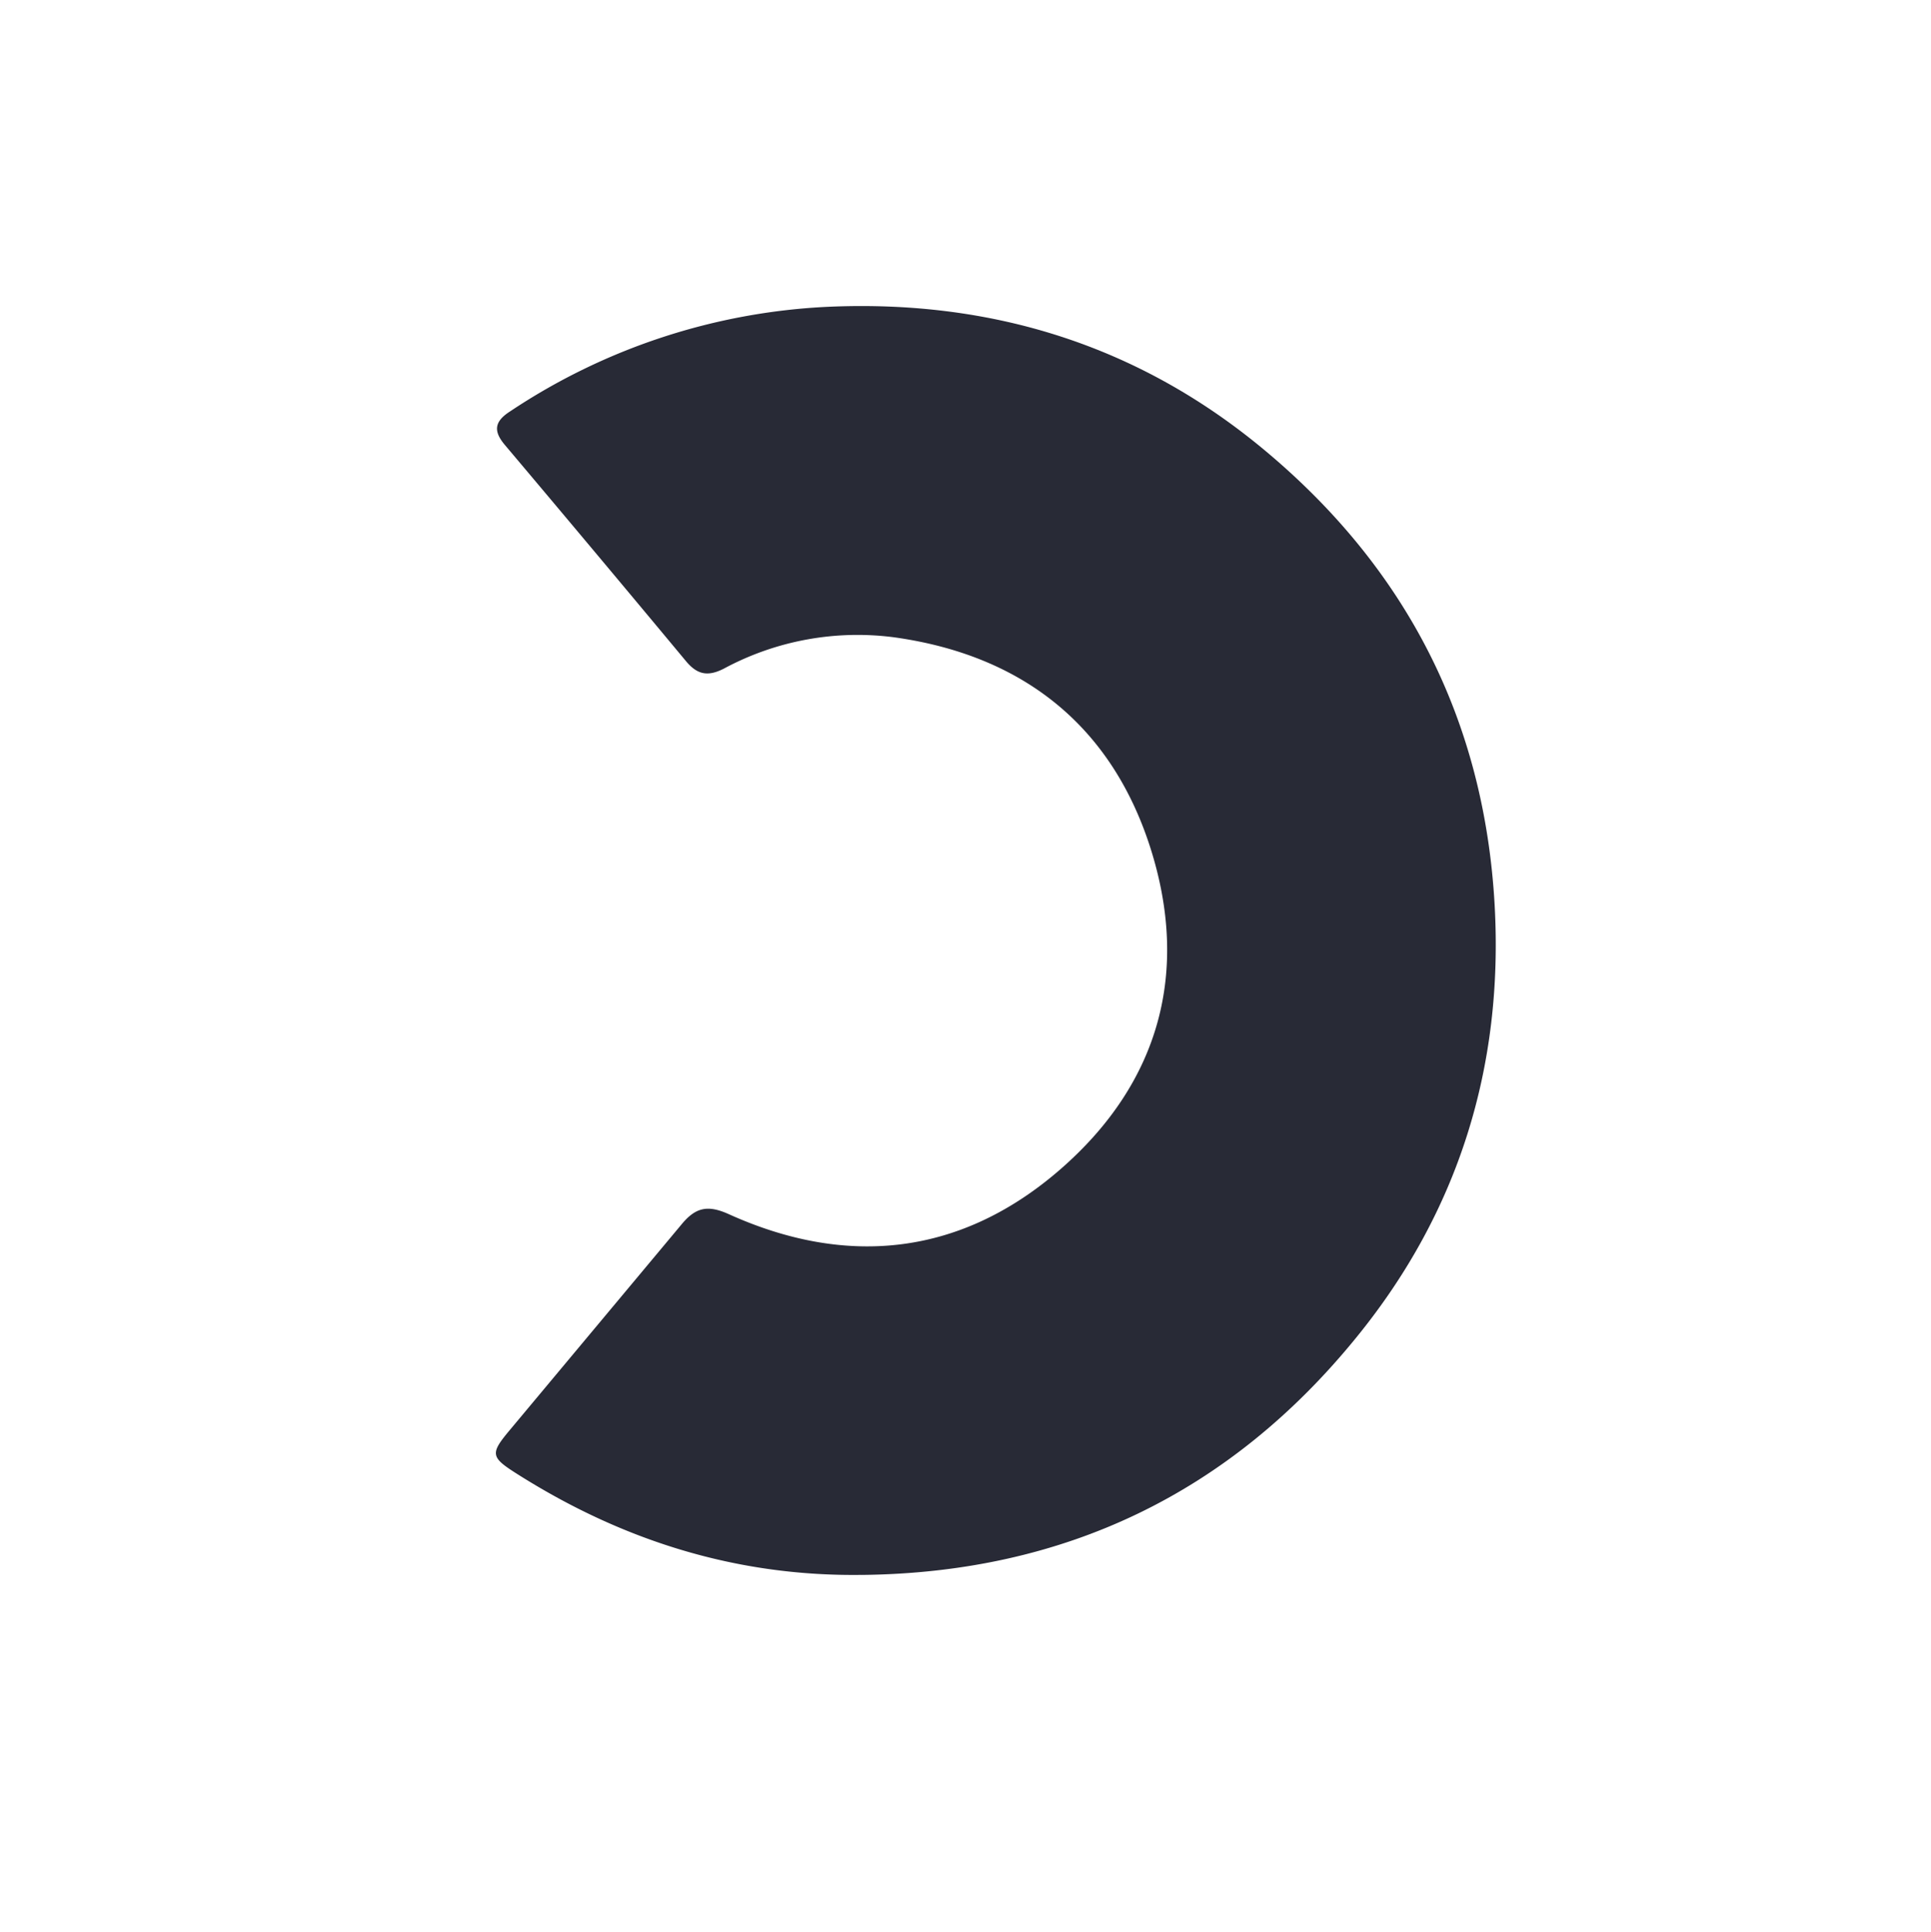 <svg xmlns="http://www.w3.org/2000/svg" xmlns:xlink="http://www.w3.org/1999/xlink" width="221.026" height="221.107" viewBox="0 0 221.026 221.107">
  <defs>
    <filter id="Tracé_68" x="0" y="0" width="221.026" height="221.107" filterUnits="userSpaceOnUse">
      <feOffset dy="3" input="SourceAlpha"/>
      <feGaussianBlur stdDeviation="3" result="blur"/>
      <feFlood flood-opacity="0.859"/>
      <feComposite operator="in" in2="blur"/>
      <feComposite in="SourceGraphic"/>
    </filter>
  </defs>
  <g id="openclassroomslogo" transform="translate(9 5.979)">
    <g transform="matrix(1, 0, 0, 1, -9, -5.98)" filter="url(#Tracé_68)">
      <path id="Tracé_68-2" data-name="Tracé 68" d="M.63,203.107c-1.046-.457-.477-1.371-.477-2.031q-.03-43.353-.03-86.717,0-56.042.025-112.075C.147,1.523-.432.559.63,0a6.012,6.012,0,0,0,3,.244h196.1a8.974,8.974,0,0,1,3.016.168,5.95,5.95,0,0,1,.223,2.752V199.822a8.217,8.217,0,0,1-.162,2.772,6.655,6.655,0,0,1-3,.223H3.62c-1,.051-2.031-.218-3,.289Z" transform="translate(9.01 6)" fill="#fff"/>
    </g>
    <path id="Tracé_69" data-name="Tracé 69" d="M398.929,202.478l.061-3.554V4.347L398.9.539C398.635.3,398.665.1,399-.04c1.051.457.477,1.371.477,2.031q.051,43.922.03,87.844V202.56c-.244.254-.432.229-.574-.1Z" transform="translate(-196.258 0.04)" fill="#fff"/>
    <path id="Tracé_70" data-name="Tracé 70" d="M203.281,398.8l.569.1c-.457,1.046-1.371.477-2.031.477q-42.977.051-85.965.03H1.25c1.148-.8,2.458-.508,3.7-.508Z" transform="translate(-0.61 -196.282)" fill="#fff"/>
    <path id="Tracé_71" data-name="Tracé 71" d="M203.342,0l-.1.579L199.178.513Q102.067.508,4.947.508C3.7.508,2.392.812,1.25,0Z" transform="translate(-0.61 0.02)" fill="#fff"/>
    <path id="Tracé_72" data-name="Tracé 72" d="M135.891,202.384c-14.421.188-27.536-3.986-39.606-11.679-2.833-1.808-2.869-2.234-.68-4.854l19.686-23.571c1.589-1.93,2.96-2.285,5.393-1.193,13.71,6.21,26.78,4.682,38.083-5.215s14.725-22.621,10.155-36.833c-4.529-14.014-14.761-21.956-29.329-23.967a32.281,32.281,0,0,0-19.437,3.585c-1.879.965-3.087.675-4.367-.873q-10.308-12.39-20.7-24.708c-1.346-1.589-1.234-2.691.594-3.859a71.565,71.565,0,0,1,36.427-11.968c18.716-.823,35.544,4.418,49.924,16.411,16.2,13.507,25.16,30.882,26.338,52.1,1.016,18.452-4.133,35.036-15.741,49.335-14.553,17.96-33.563,27.064-56.743,27.293Z" transform="translate(-46.29 -28.118)" fill="#282a36"/>
    <path id="Tracé_73" data-name="Tracé 73" d="M9.172,365.3c2.818,8.531,4.291,10,12.542,12.918C17.063,379.731,8.157,372.023,9.172,365.3ZM200.6,372.256c-1.244,3.554-5.956,6.469-10.1,5.956C194.66,377.5,197.747,375.075,200.6,372.256Z" transform="translate(-4.47 -179.792)" fill="#fff"/>
    <path id="Tracé_74" data-name="Tracé 74" d="M201.028,201.8c.6-2.234,2.082-4.128,2.5-6.433A6.463,6.463,0,0,1,201.028,201.8ZM10.107,24.585c-.691-2.539,1.188-3.961,2.539-5.585.173.112.234.228.178.345s-.117.162-.178.162Z" transform="translate(-4.897 -9.332)" fill="#fff"/>
    <path id="Tracé_75" data-name="Tracé 75" d="M25.82,9.812a20.341,20.341,0,0,1-4.57,2.031C22.428,10.391,23.687,9.122,25.82,9.812Z" transform="translate(-10.455 -4.714)" fill="#fff"/>
    <path id="Tracé_76" data-name="Tracé 76" d="M383.474,17.953a8.454,8.454,0,0,1-2.864-3.143c1.219.782,2.473,1.523,2.864,3.148Z" transform="translate(-187.343 -7.27)" fill="#fff"/>
    <path id="Tracé_77" data-name="Tracé 77" d="M15.25,17.047v-.508c.812-1.092,1.589-2.224,3.047-2.539A11.628,11.628,0,0,1,15.25,17.047Z" transform="translate(-7.501 -6.871)" fill="#fff"/>
    <path id="Tracé_78" data-name="Tracé 78" d="M387.773,24.047A6.159,6.159,0,0,1,386.25,21a2.742,2.742,0,0,1,1.523,2.031.7.7,0,0,1,0,1.016Z" transform="translate(-190.119 -10.317)" fill="#fff"/>
    <path id="Tracé_79" data-name="Tracé 79" d="M30.25,9.151c.508-.675,1.016-1.295,1.98-.508C31.723,9.471,30.895,9,30.25,9.151Zm172.641,0c-.66-.051-1.407.173-2.082-.406C201.876,7.861,202.383,8.481,202.891,9.151Z" transform="translate(-14.885 -4.053)" fill="#fff"/>
    <path id="Tracé_80" data-name="Tracé 80" d="M9.4,30c-.137.645.33,1.447-.508,1.98C8.106,31.016,8.725,30.508,9.4,30Zm192.952,0c.675.508,1.295,1.016.508,1.98C202.033,31.473,202.505,30.65,202.353,30Z" transform="translate(-4.191 -14.747)" fill="#fff"/>
    <path id="Tracé_81" data-name="Tracé 81" d="M371.773,10.234a2.1,2.1,0,0,1-1.523-.508,1.913,1.913,0,0,1,2.539.508.691.691,0,0,1-1.016,0Z" transform="translate(-182.244 -4.628)" fill="#fff"/>
    <path id="Tracé_82" data-name="Tracé 82" d="M373.25,11h1.016c.223.183.731.472.4.66C374.088,11.98,373.661,11.376,373.25,11Z" transform="translate(-183.72 -5.394)" fill="#fff"/>
    <path id="Tracé_83" data-name="Tracé 83" d="M389.245,26.016V25a3.642,3.642,0,0,1,.508,2.539A2.107,2.107,0,0,1,389.245,26.016Z" transform="translate(-191.591 -12.285)" fill="#fff"/>
  </g>
</svg>
